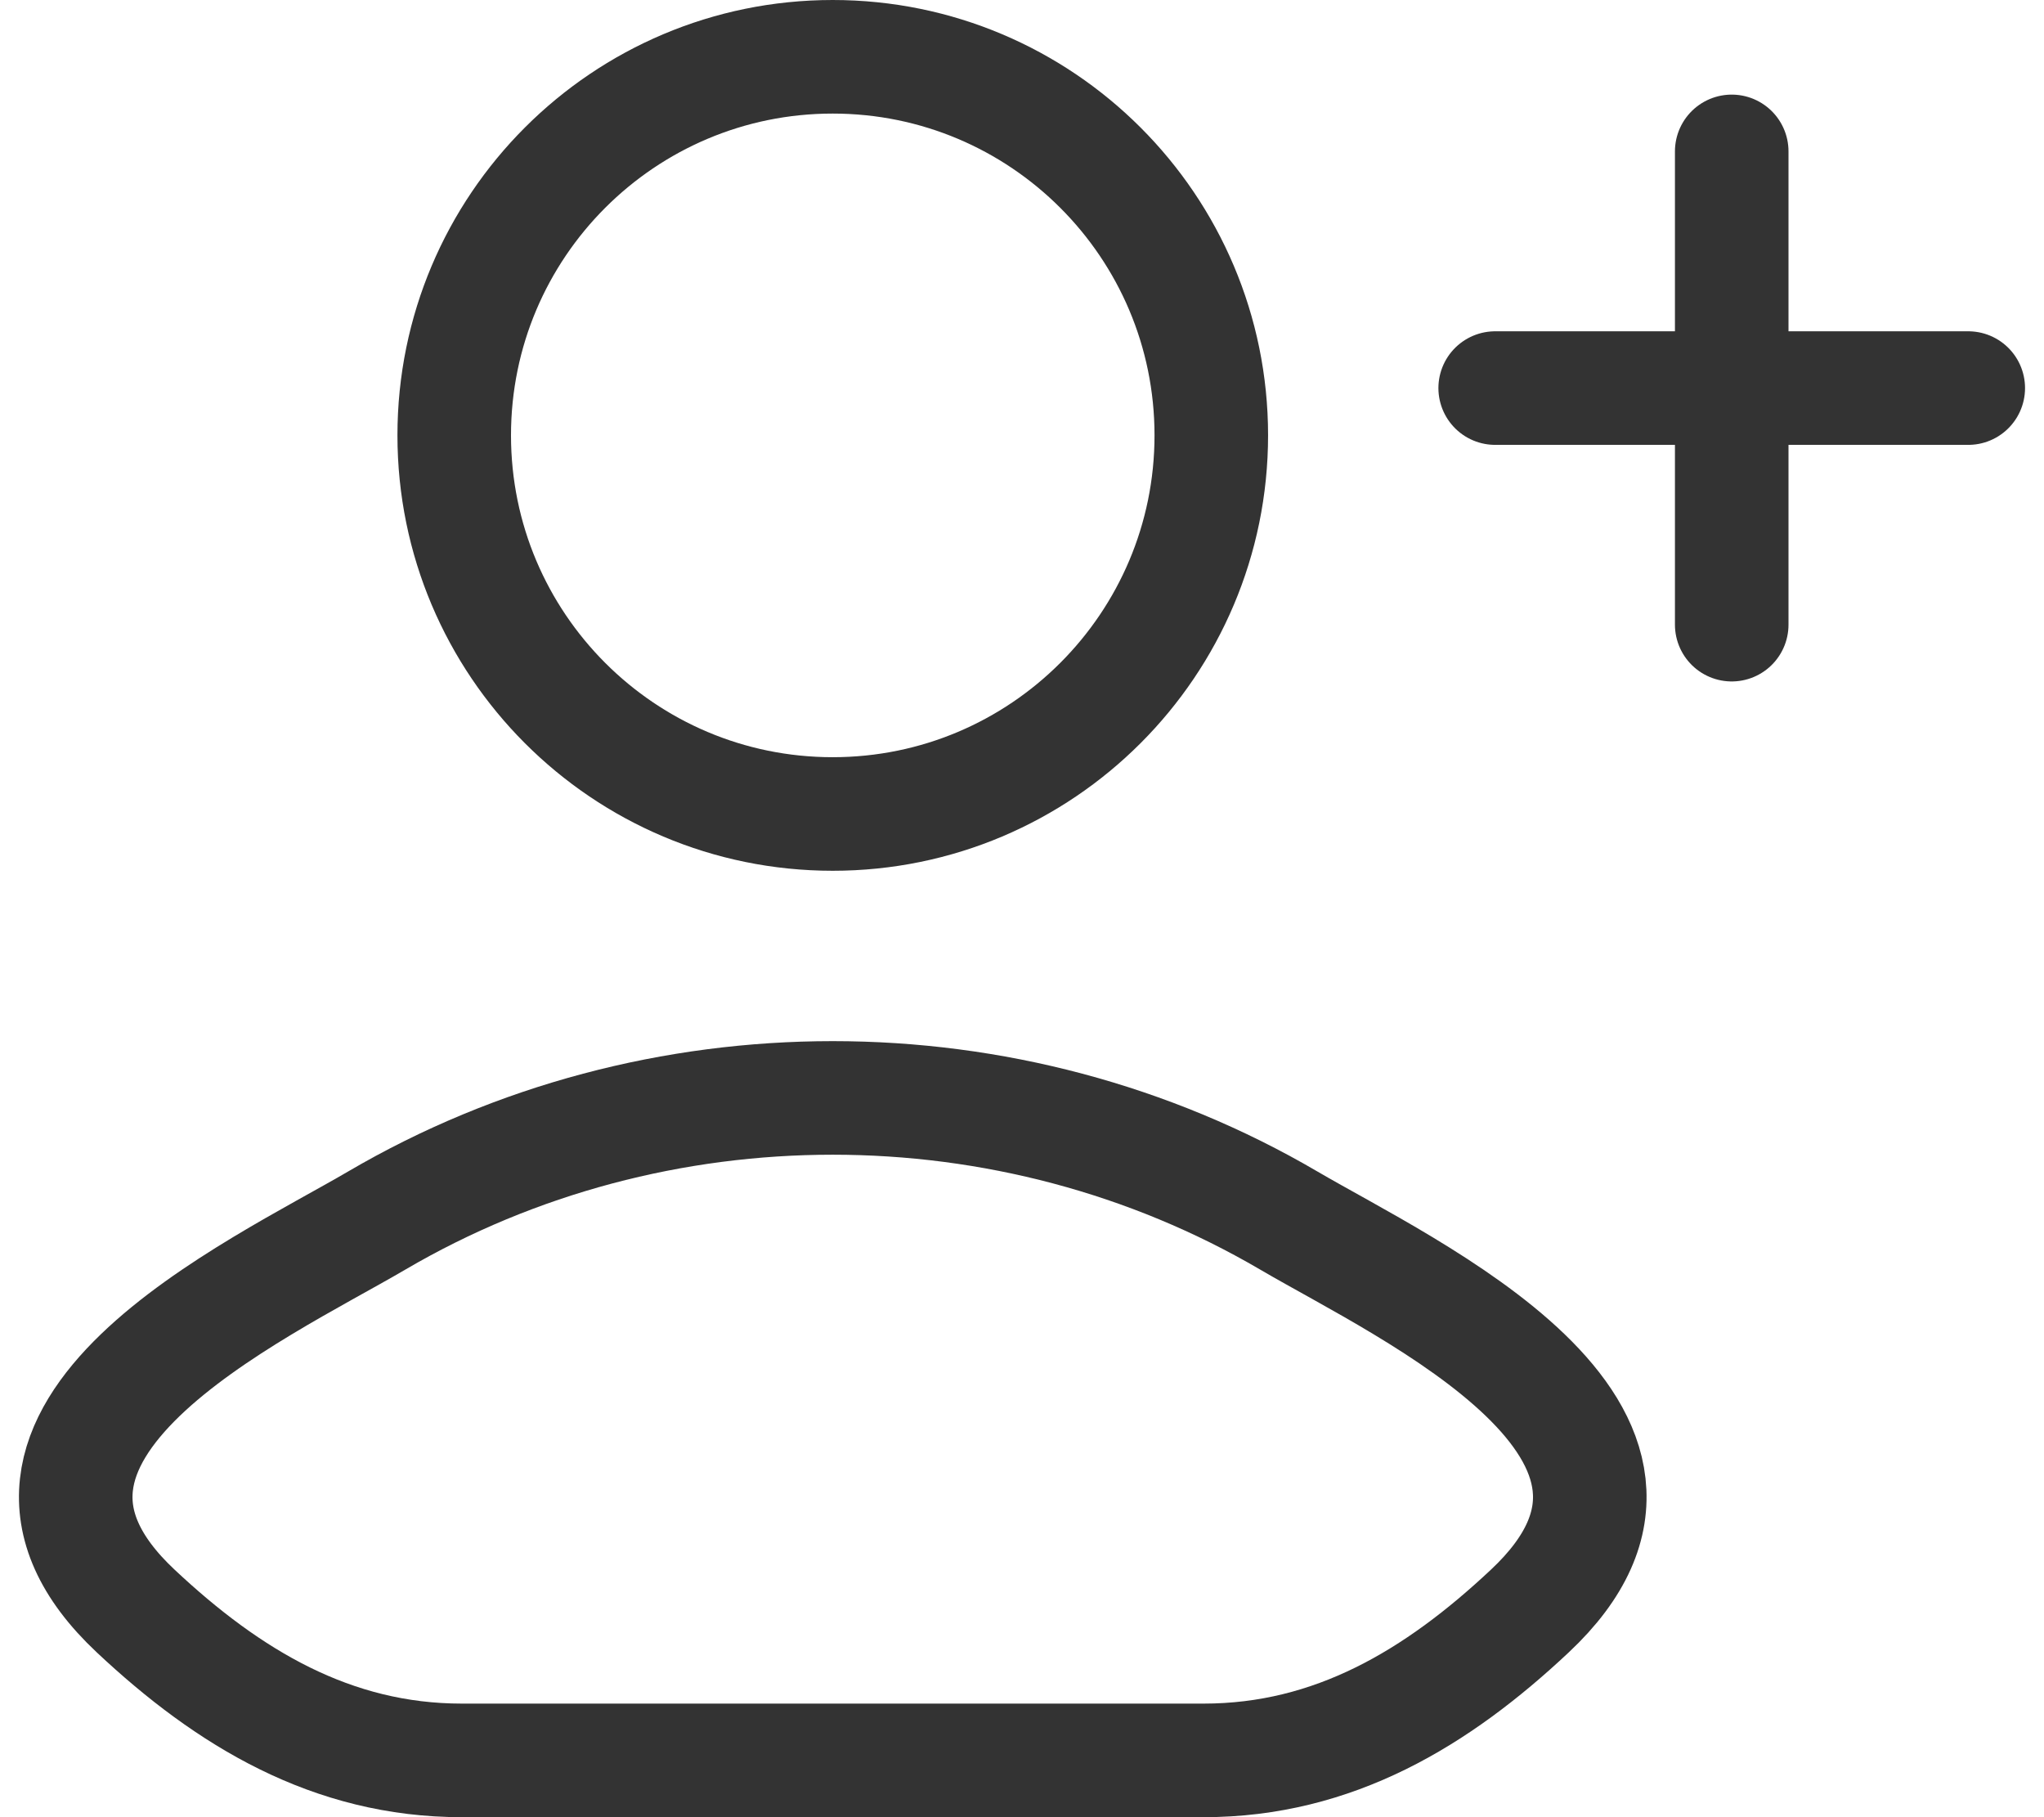 <svg width="18" height="16" viewBox="0 0 18 16" fill="none" xmlns="http://www.w3.org/2000/svg">
<path d="M3.317 10.747C2.269 11.361 -0.479 12.616 1.195 14.185C2.012 14.952 2.923 15.5 4.067 15.5H10.599C11.744 15.5 12.655 14.952 13.472 14.185C15.146 12.616 12.398 11.361 11.35 10.747C8.892 9.307 5.774 9.307 3.317 10.747Z" stroke="black" stroke-opacity="0.8" stroke-linecap="round" stroke-linejoin="round"/>
<path d="M10.667 3.833C10.667 5.674 9.174 7.167 7.333 7.167C5.492 7.167 4 5.674 4 3.833C4 1.992 5.492 0.5 7.333 0.5C9.174 0.5 10.667 1.992 10.667 3.833Z" stroke="black" stroke-opacity="0.8"/>
<path d="M15.25 1.333V5.5M17.333 3.417L13.167 3.417" stroke="black" stroke-opacity="0.8" stroke-linecap="round" stroke-linejoin="round"/>
</svg>

